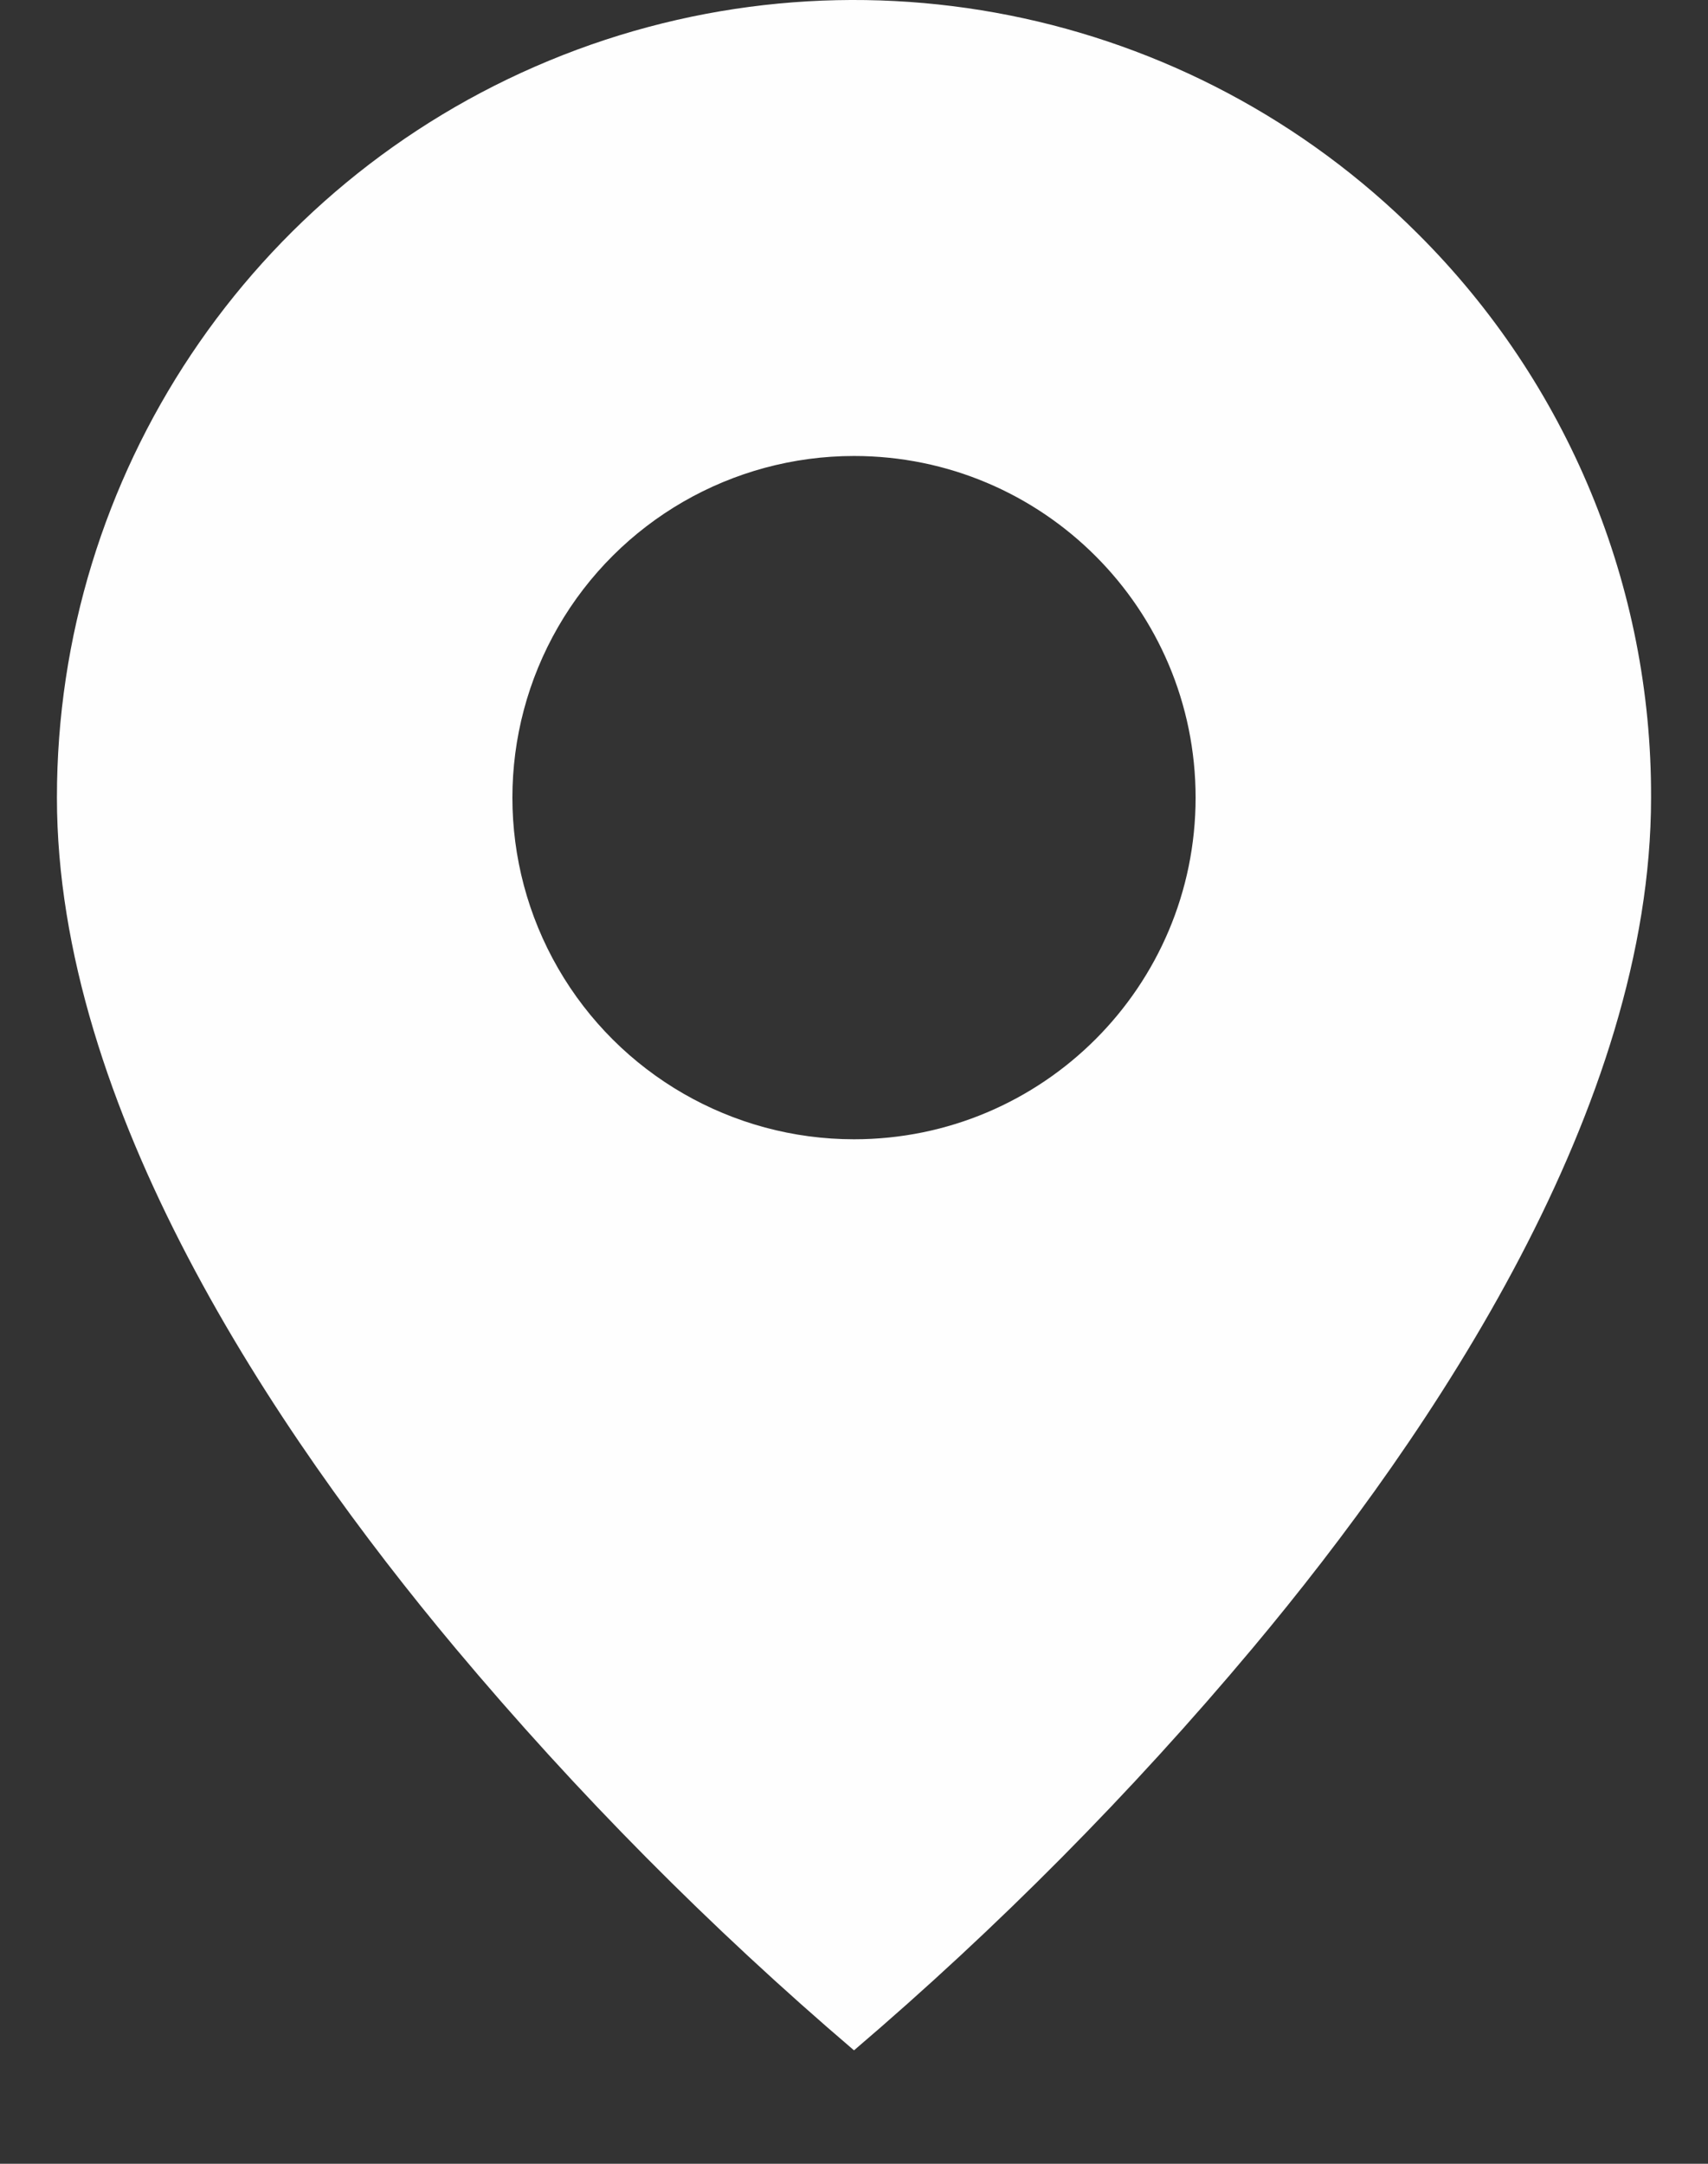 <svg width="15" height="19" viewBox="0 0 15 19" fill="none" xmlns="http://www.w3.org/2000/svg">
<rect x="0" y="0" width="15" height="19" fill="#333333" stroke="none"/>
<path d="M7.5 18.004C6.237 16.926 5.066 15.745 4 14.473C2.4 12.562 0.5 9.716 0.5 7.004C0.499 4.171 2.204 1.617 4.821 0.533C7.438 -0.551 10.45 0.049 12.452 2.053C13.768 3.363 14.506 5.146 14.5 7.004C14.5 9.716 12.6 12.562 11 14.473C9.934 15.745 8.763 16.926 7.5 18.004ZM7.5 4.004C6.428 4.004 5.438 4.576 4.902 5.504C4.366 6.432 4.366 7.576 4.902 8.504C5.438 9.432 6.428 10.004 7.5 10.004C9.157 10.004 10.5 8.661 10.5 7.004C10.5 5.347 9.157 4.004 7.5 4.004Z" fill="#FEFEFE"/>
</svg>

